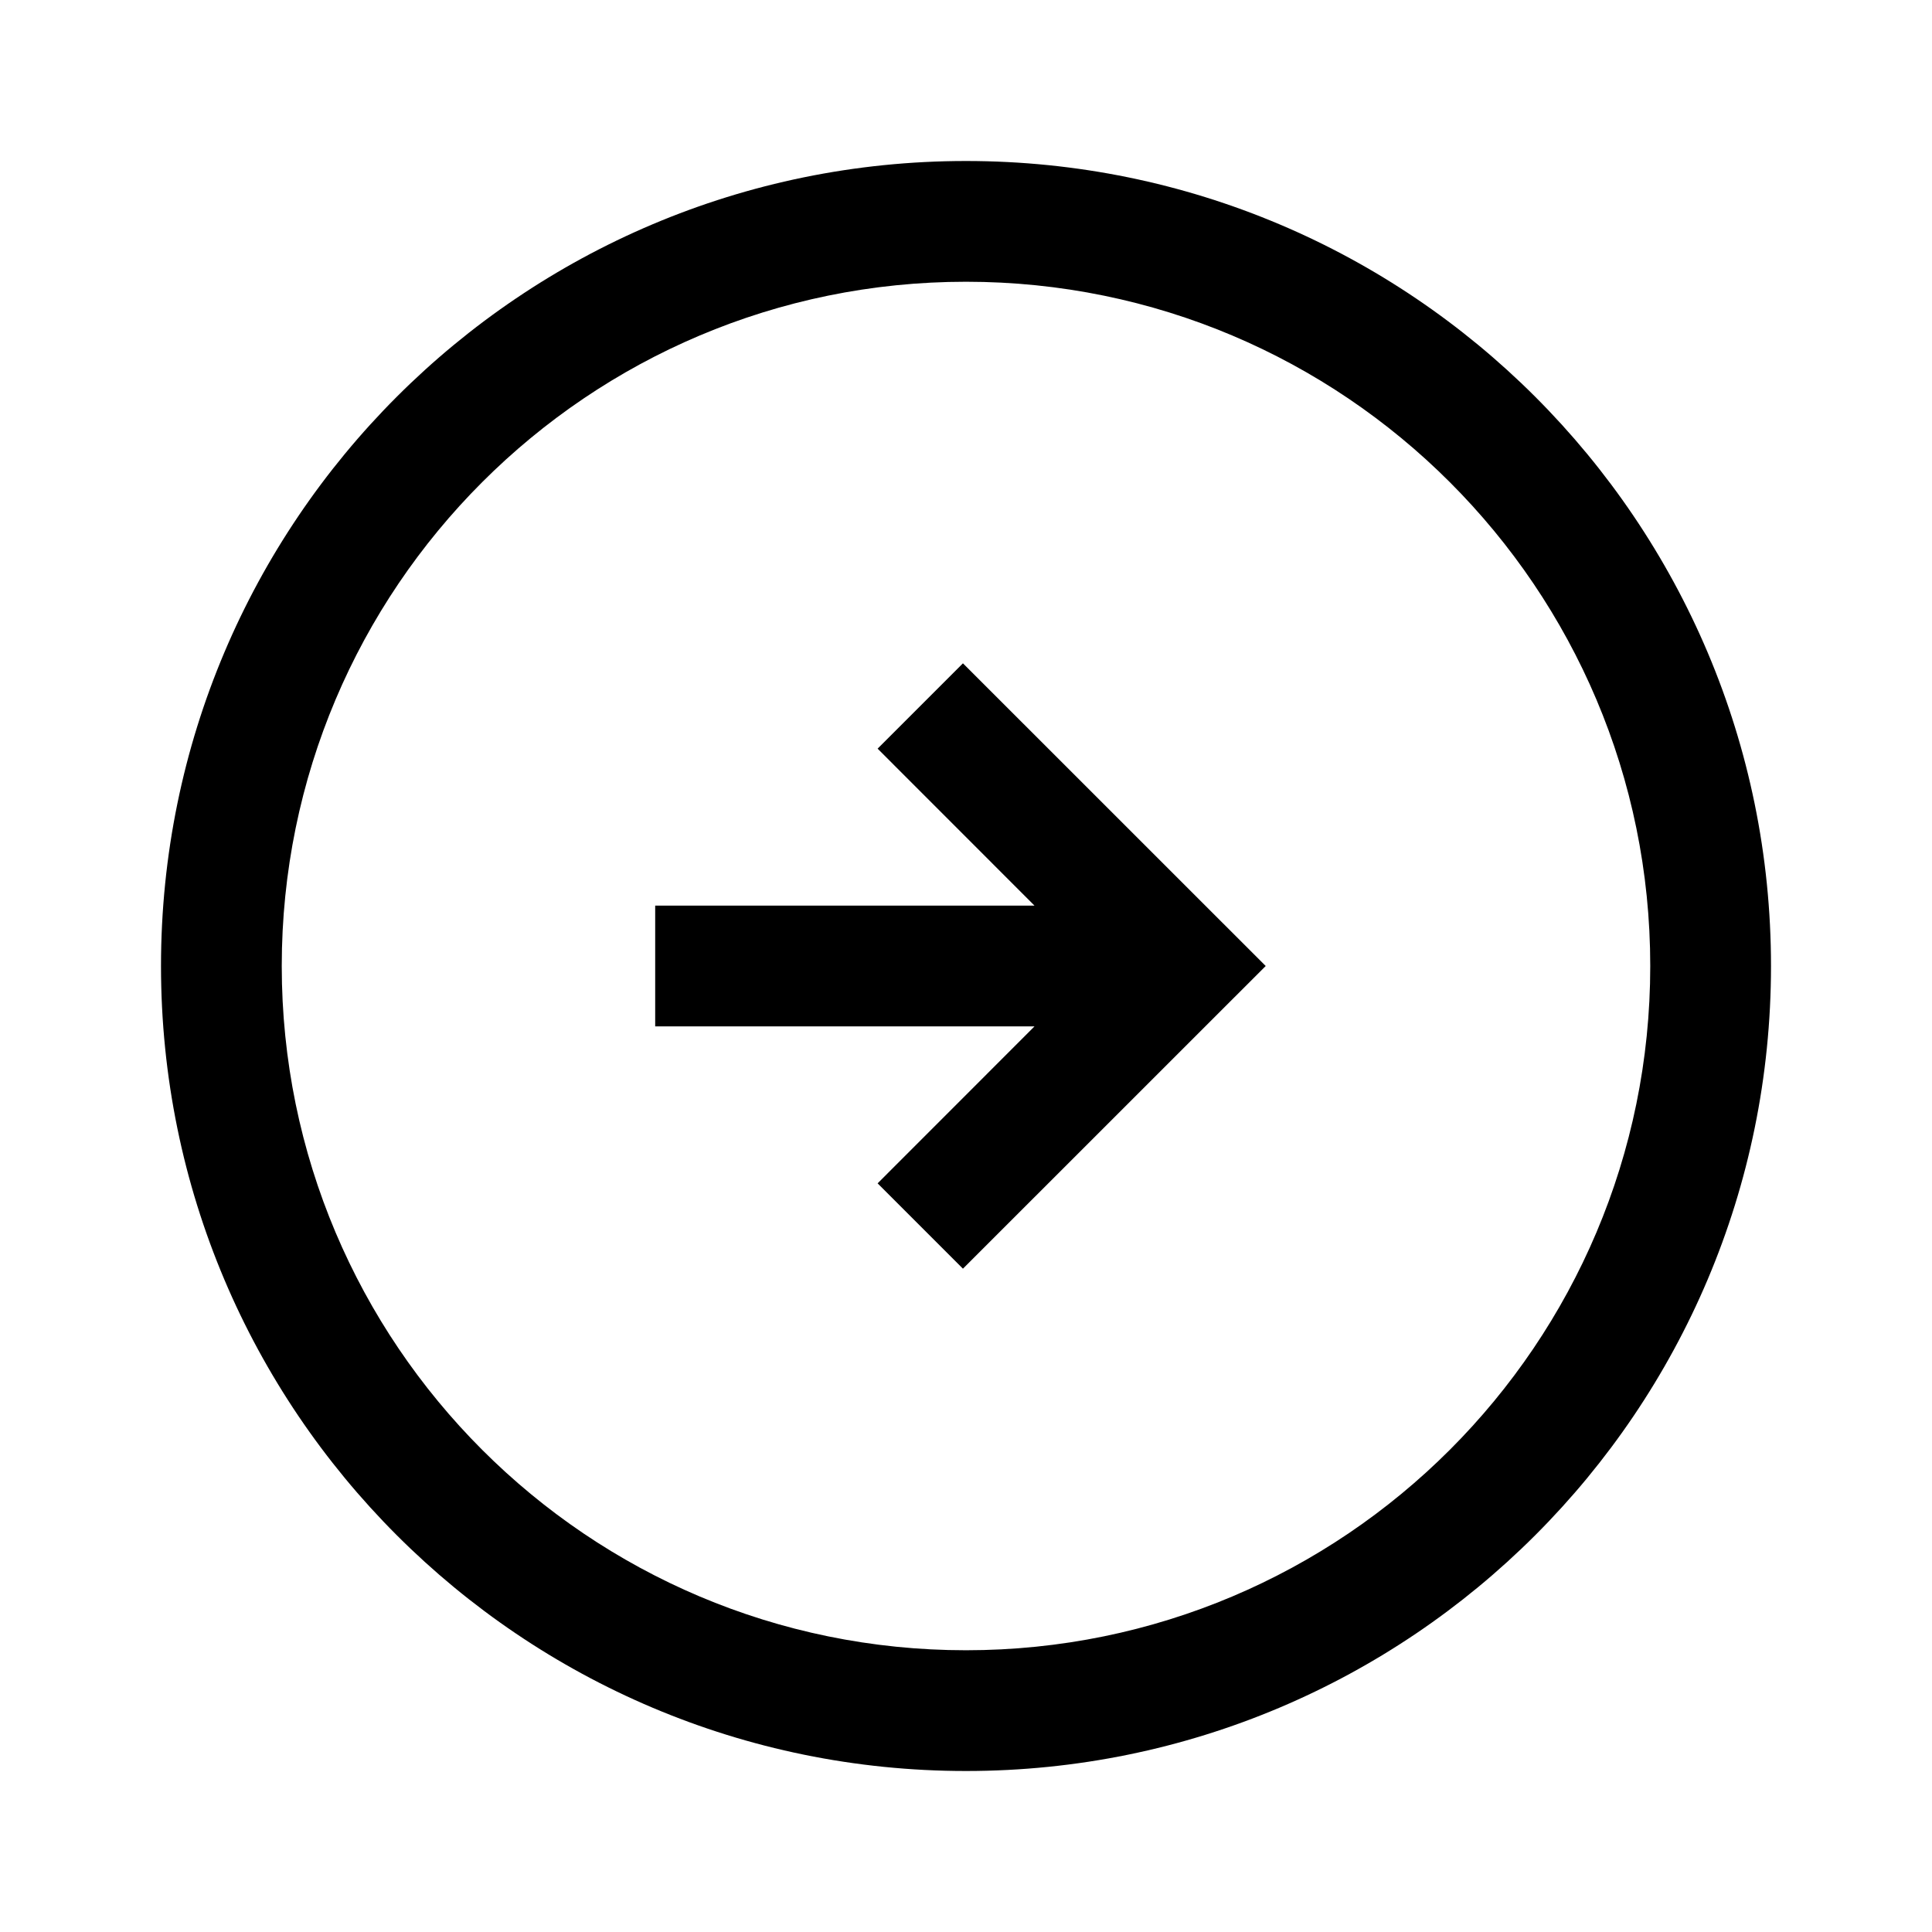 <svg width="24" height="24" viewBox="0 0 24 24" fill="none" xmlns="http://www.w3.org/2000/svg">
<path d="M10.902 9.3L11.962 8.24L15.723 12L11.962 15.76L10.902 14.7L12.851 12.75H8.139V11.25H12.851L10.902 9.3Z" fill="black"/>
<path d="M12 2C17.523 2 22 6.477 22 12C22 17.523 17.523 22 12 22C6.477 22 2 17.523 2 12C2 6.477 6.477 2 12 2ZM20.5 12C20.5 7.306 16.694 3.5 12 3.5C7.306 3.5 3.5 7.306 3.5 12C3.5 16.694 7.306 20.5 12 20.5C16.694 20.5 20.5 16.694 20.5 12Z" fill="black"/>
</svg>
